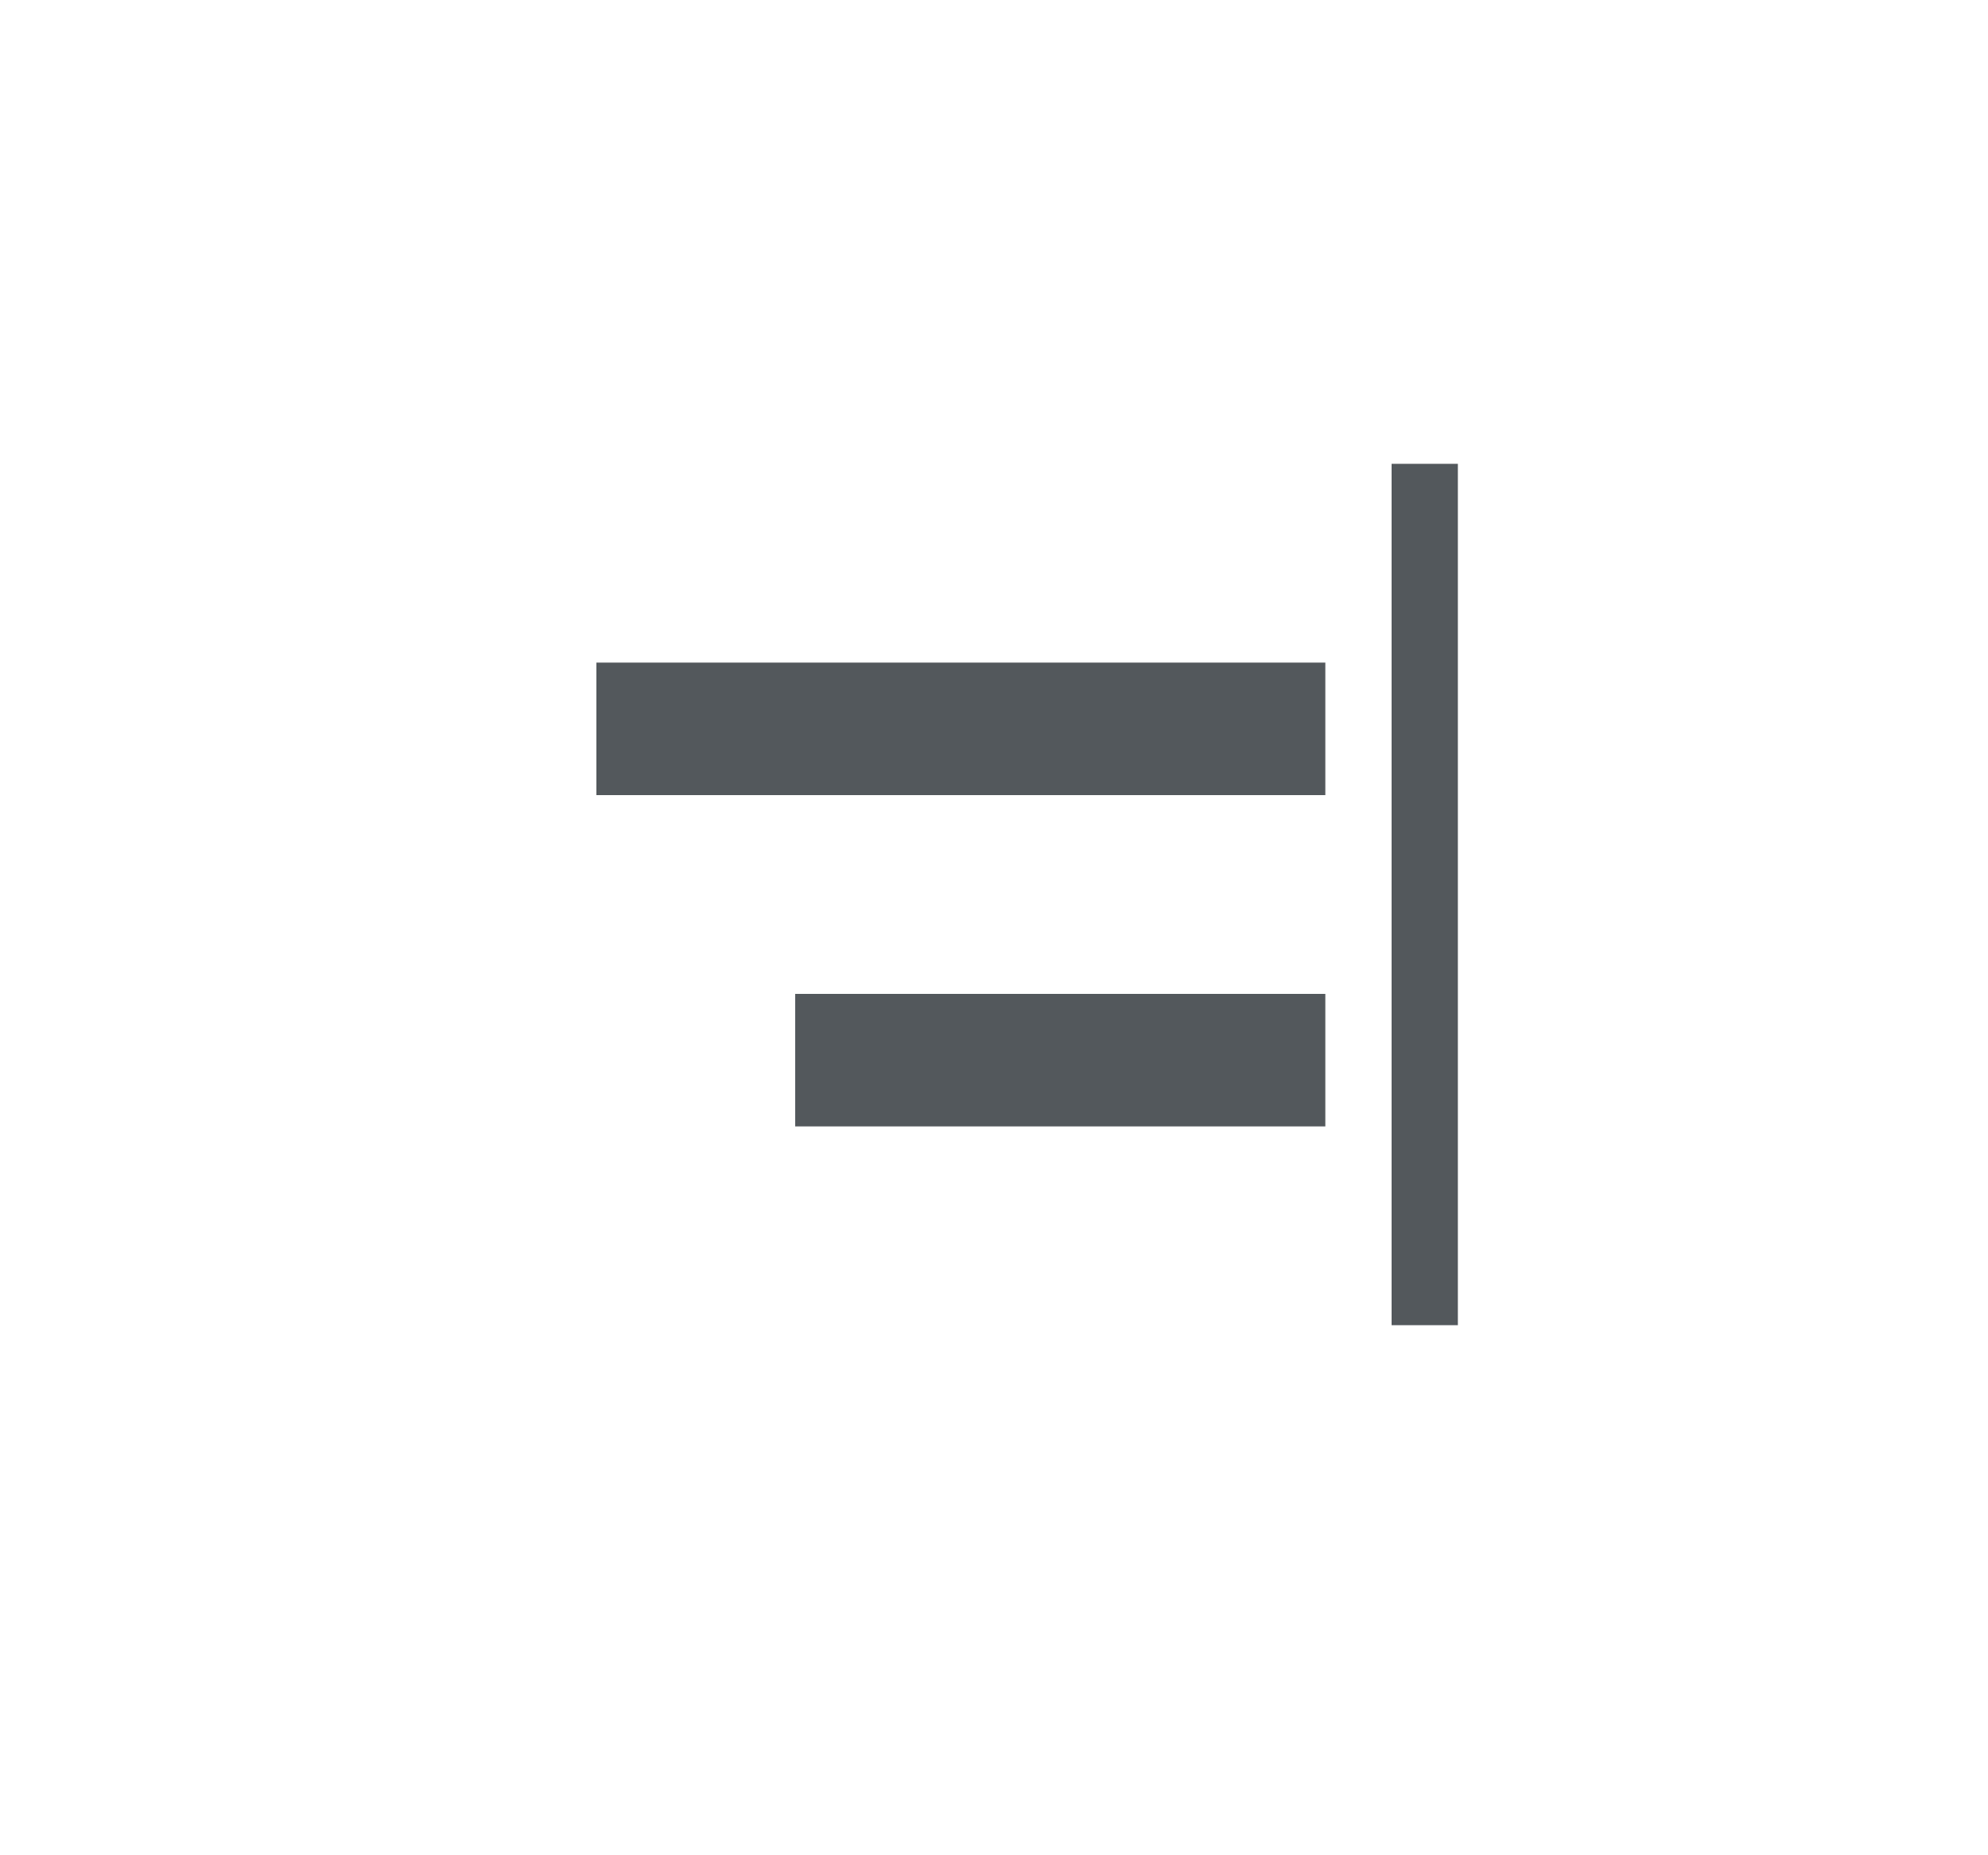 <svg width="30" height="28" fill="none" xmlns="http://www.w3.org/2000/svg"><path fill-rule="evenodd" clip-rule="evenodd" d="M22 20V7h-1v13h1Zm-2-10H9v2h11v-2Zm-8 5h8v2h-8v-2Z" fill="#41464B" fill-opacity=".9"/></svg>